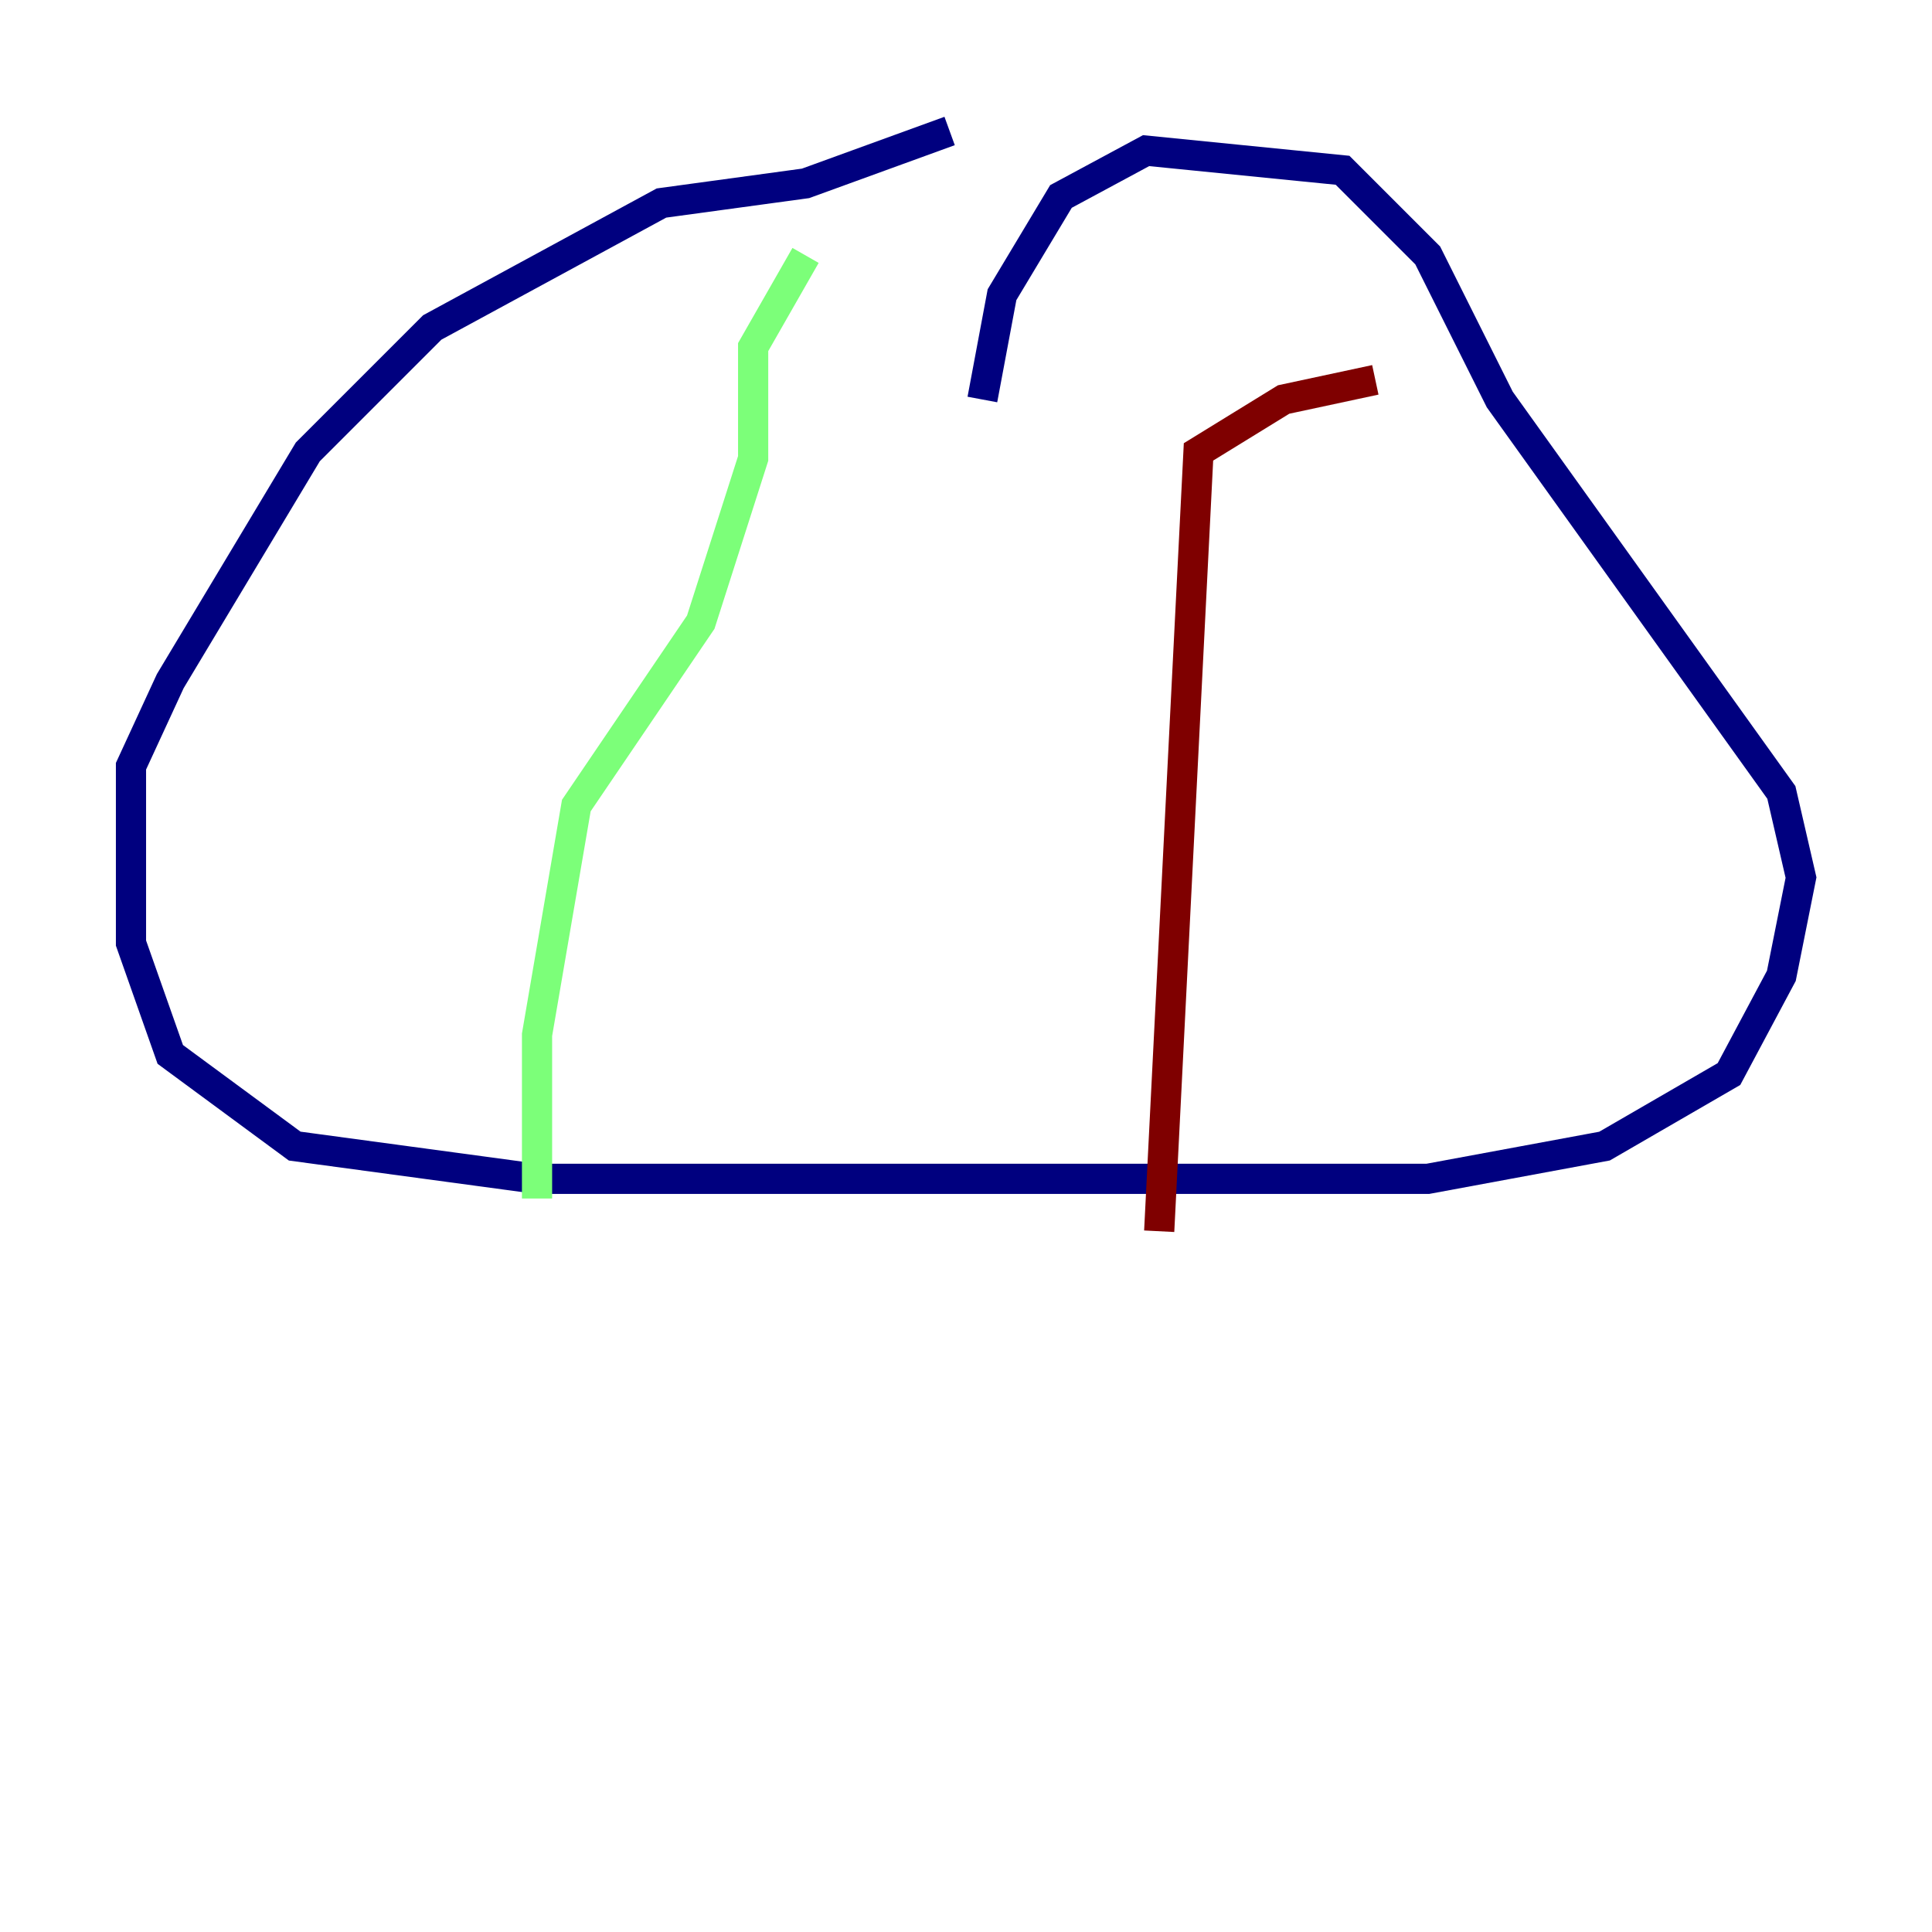 <?xml version="1.0" encoding="utf-8" ?>
<svg baseProfile="tiny" height="128" version="1.2" viewBox="0,0,128,128" width="128" xmlns="http://www.w3.org/2000/svg" xmlns:ev="http://www.w3.org/2001/xml-events" xmlns:xlink="http://www.w3.org/1999/xlink"><defs /><polyline fill="none" points="62.915,8.678 53.37,12.149 43.824,13.451 28.637,21.695 20.393,29.939 11.281,45.125 8.678,50.766 8.678,62.481 11.281,69.858 19.525,75.932 35.58,78.102 94.59,78.102 106.305,75.932 114.549,71.159 118.02,64.651 119.322,58.142 118.02,52.502 99.363,26.468 94.59,16.922 88.949,11.281 75.932,9.98 70.291,13.017 66.386,19.525 65.085,26.468" stroke="#00007f" stroke-width="2" /><polyline fill="none" points="53.37,16.922 49.898,22.997 49.898,30.373 46.427,41.22 38.183,53.37 35.58,68.556 35.58,79.403" stroke="#7cff79" stroke-width="2" /><polyline fill="none" points="91.119,25.166 85.044,26.468 79.403,29.939 76.8,81.573" stroke="#7f0000" stroke-width="2" /></svg>